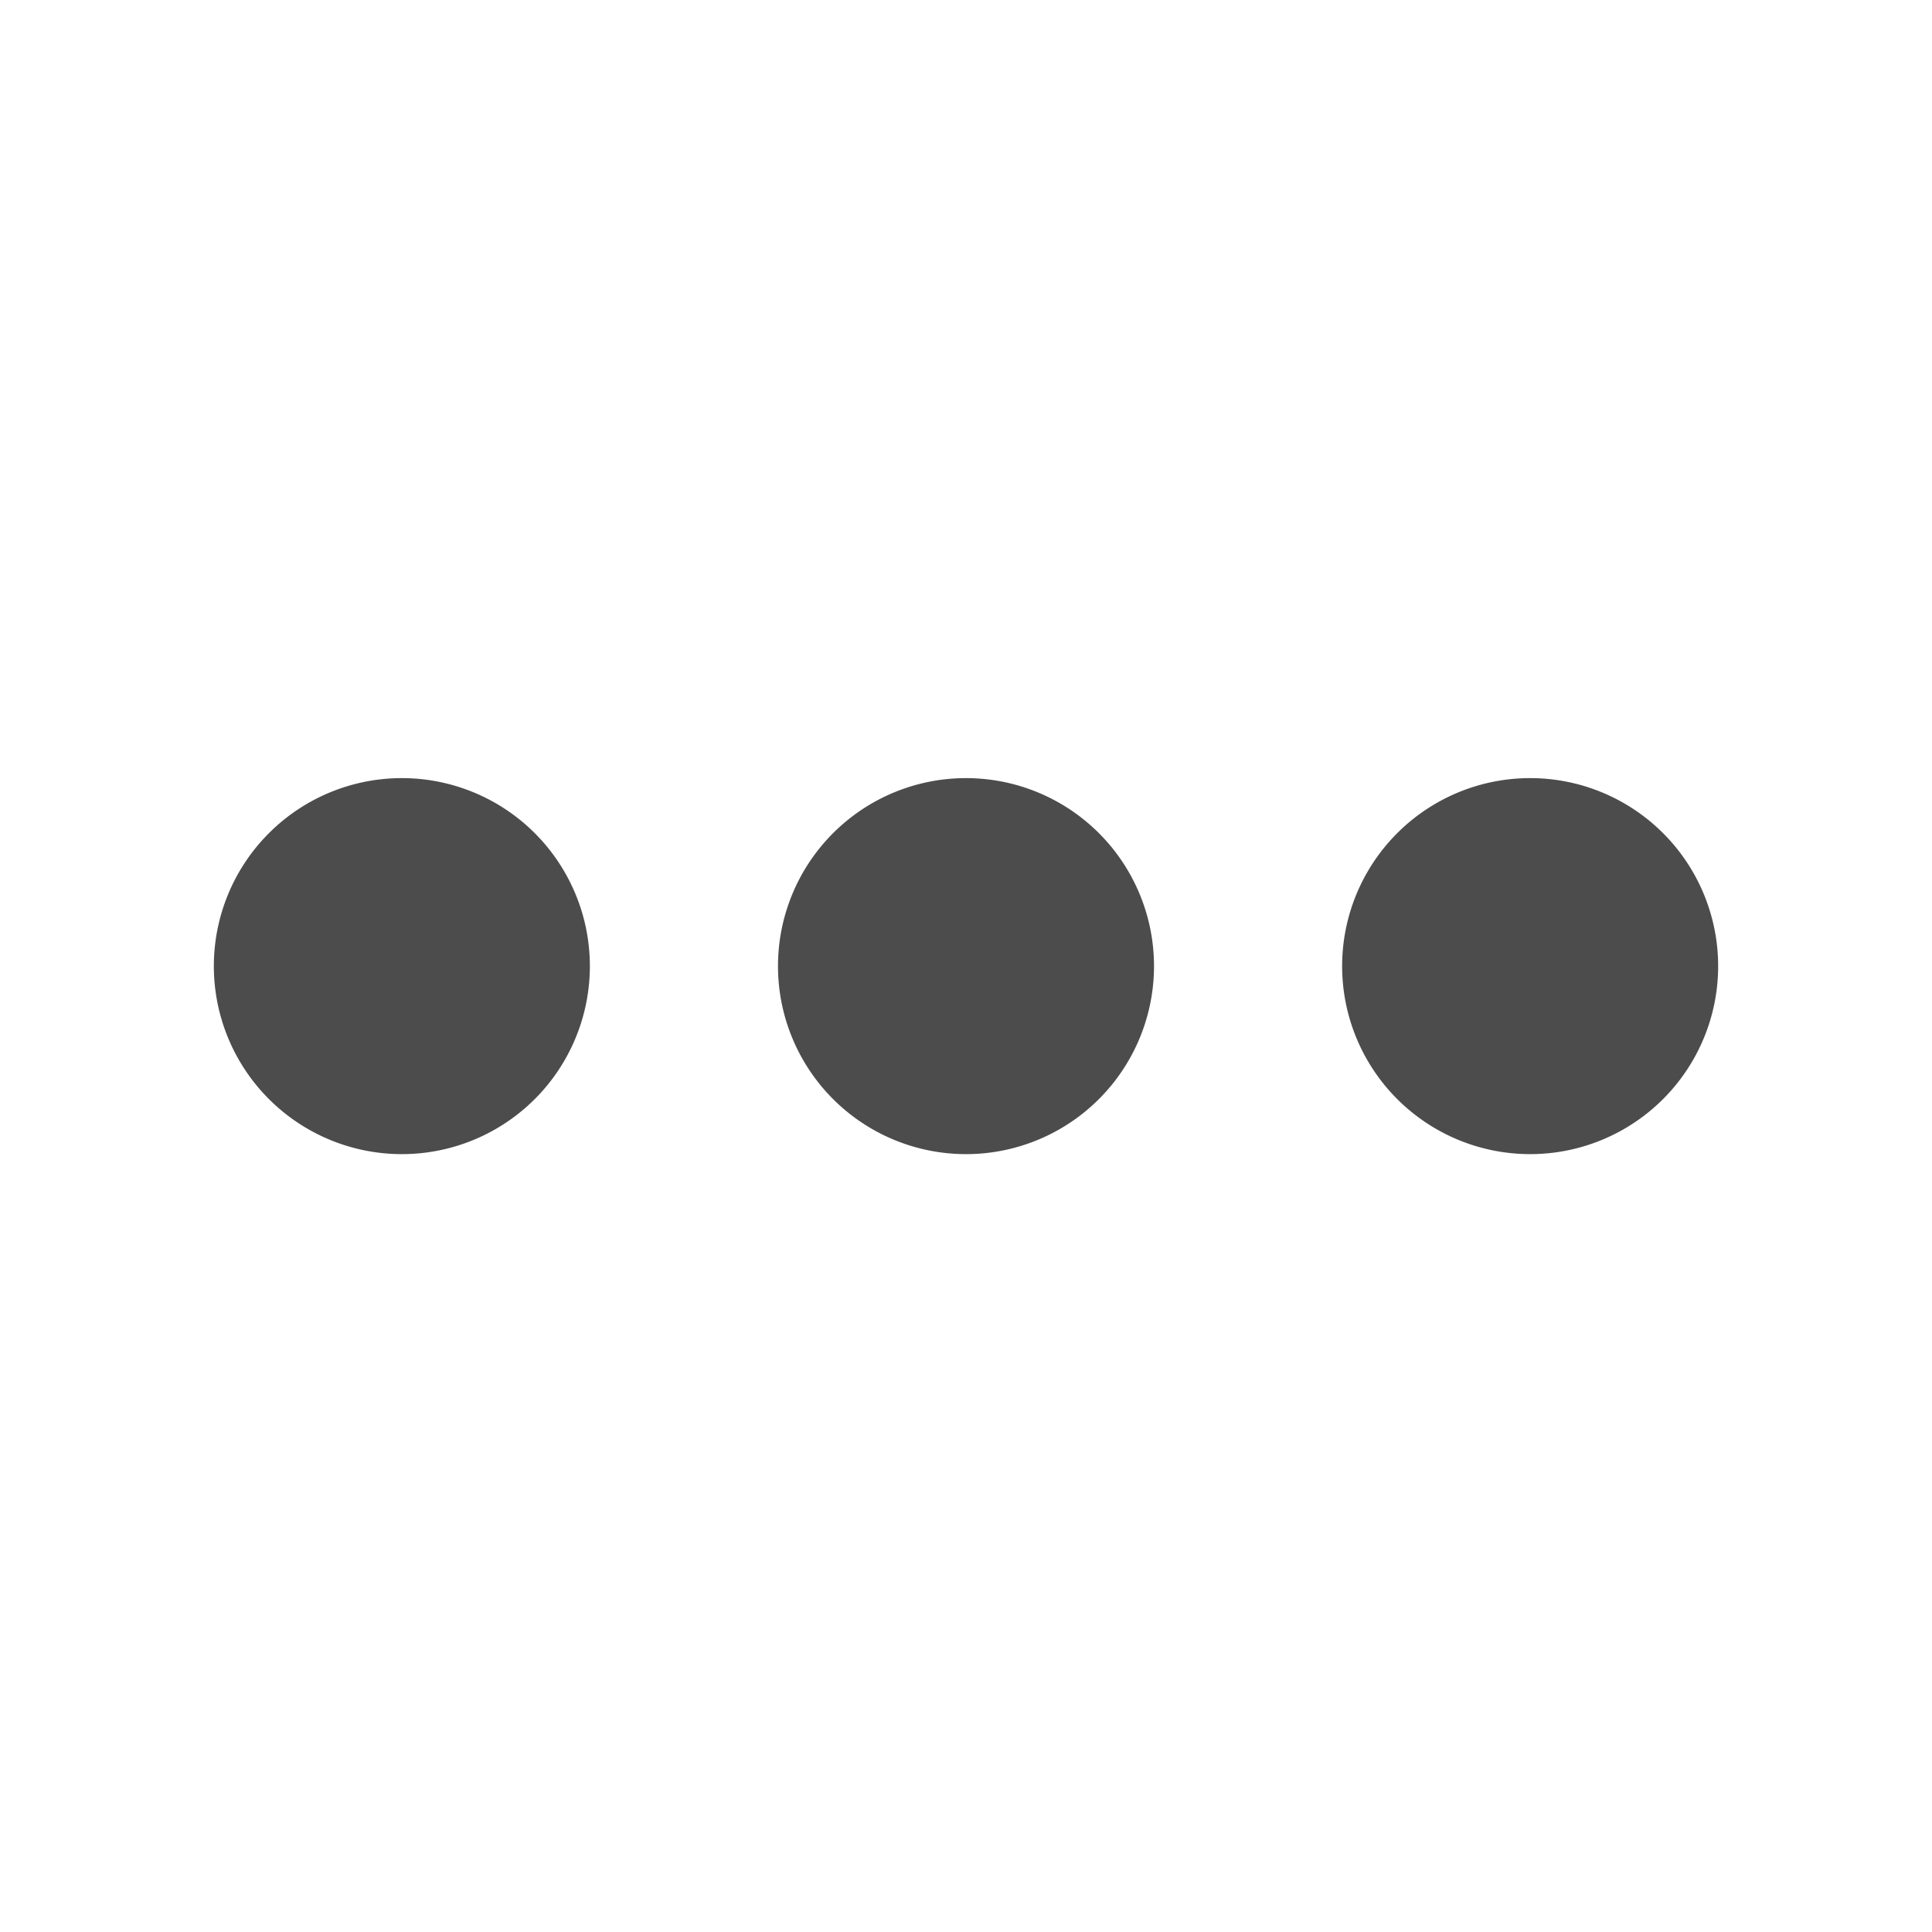 <svg xmlns="http://www.w3.org/2000/svg" width="16" height="16" viewBox="0 0 16 16">
  <defs>
    <style>
      .cls-1 {
        opacity: 0.7;
      }

      .cls-2 {
        fill: none;
      }

      .cls-3 {
        fill: inherit;
      }
    </style>
  </defs>
  <g id="组_915" data-name="组 915" class="cls-1" transform="translate(-331.365 -4)">
    <rect id="矩形_1080" data-name="矩形 1080" class="cls-2" width="16" height="16" transform="translate(331.365 4)"/>
    <path id="路径_4024" data-name="路径 4024" class="cls-3" d="M1.557,387.115a1.557,1.557,0,1,1,1.557-1.557,1.557,1.557,0,0,1-1.557,1.557Zm4.672,0a1.557,1.557,0,1,1,1.557-1.557A1.557,1.557,0,0,1,6.229,387.115Zm4.672,0a1.557,1.557,0,1,1,1.557-1.557A1.557,1.557,0,0,1,10.9,387.115Z" transform="translate(333.136 -373.557)"/>
  </g>
</svg>
